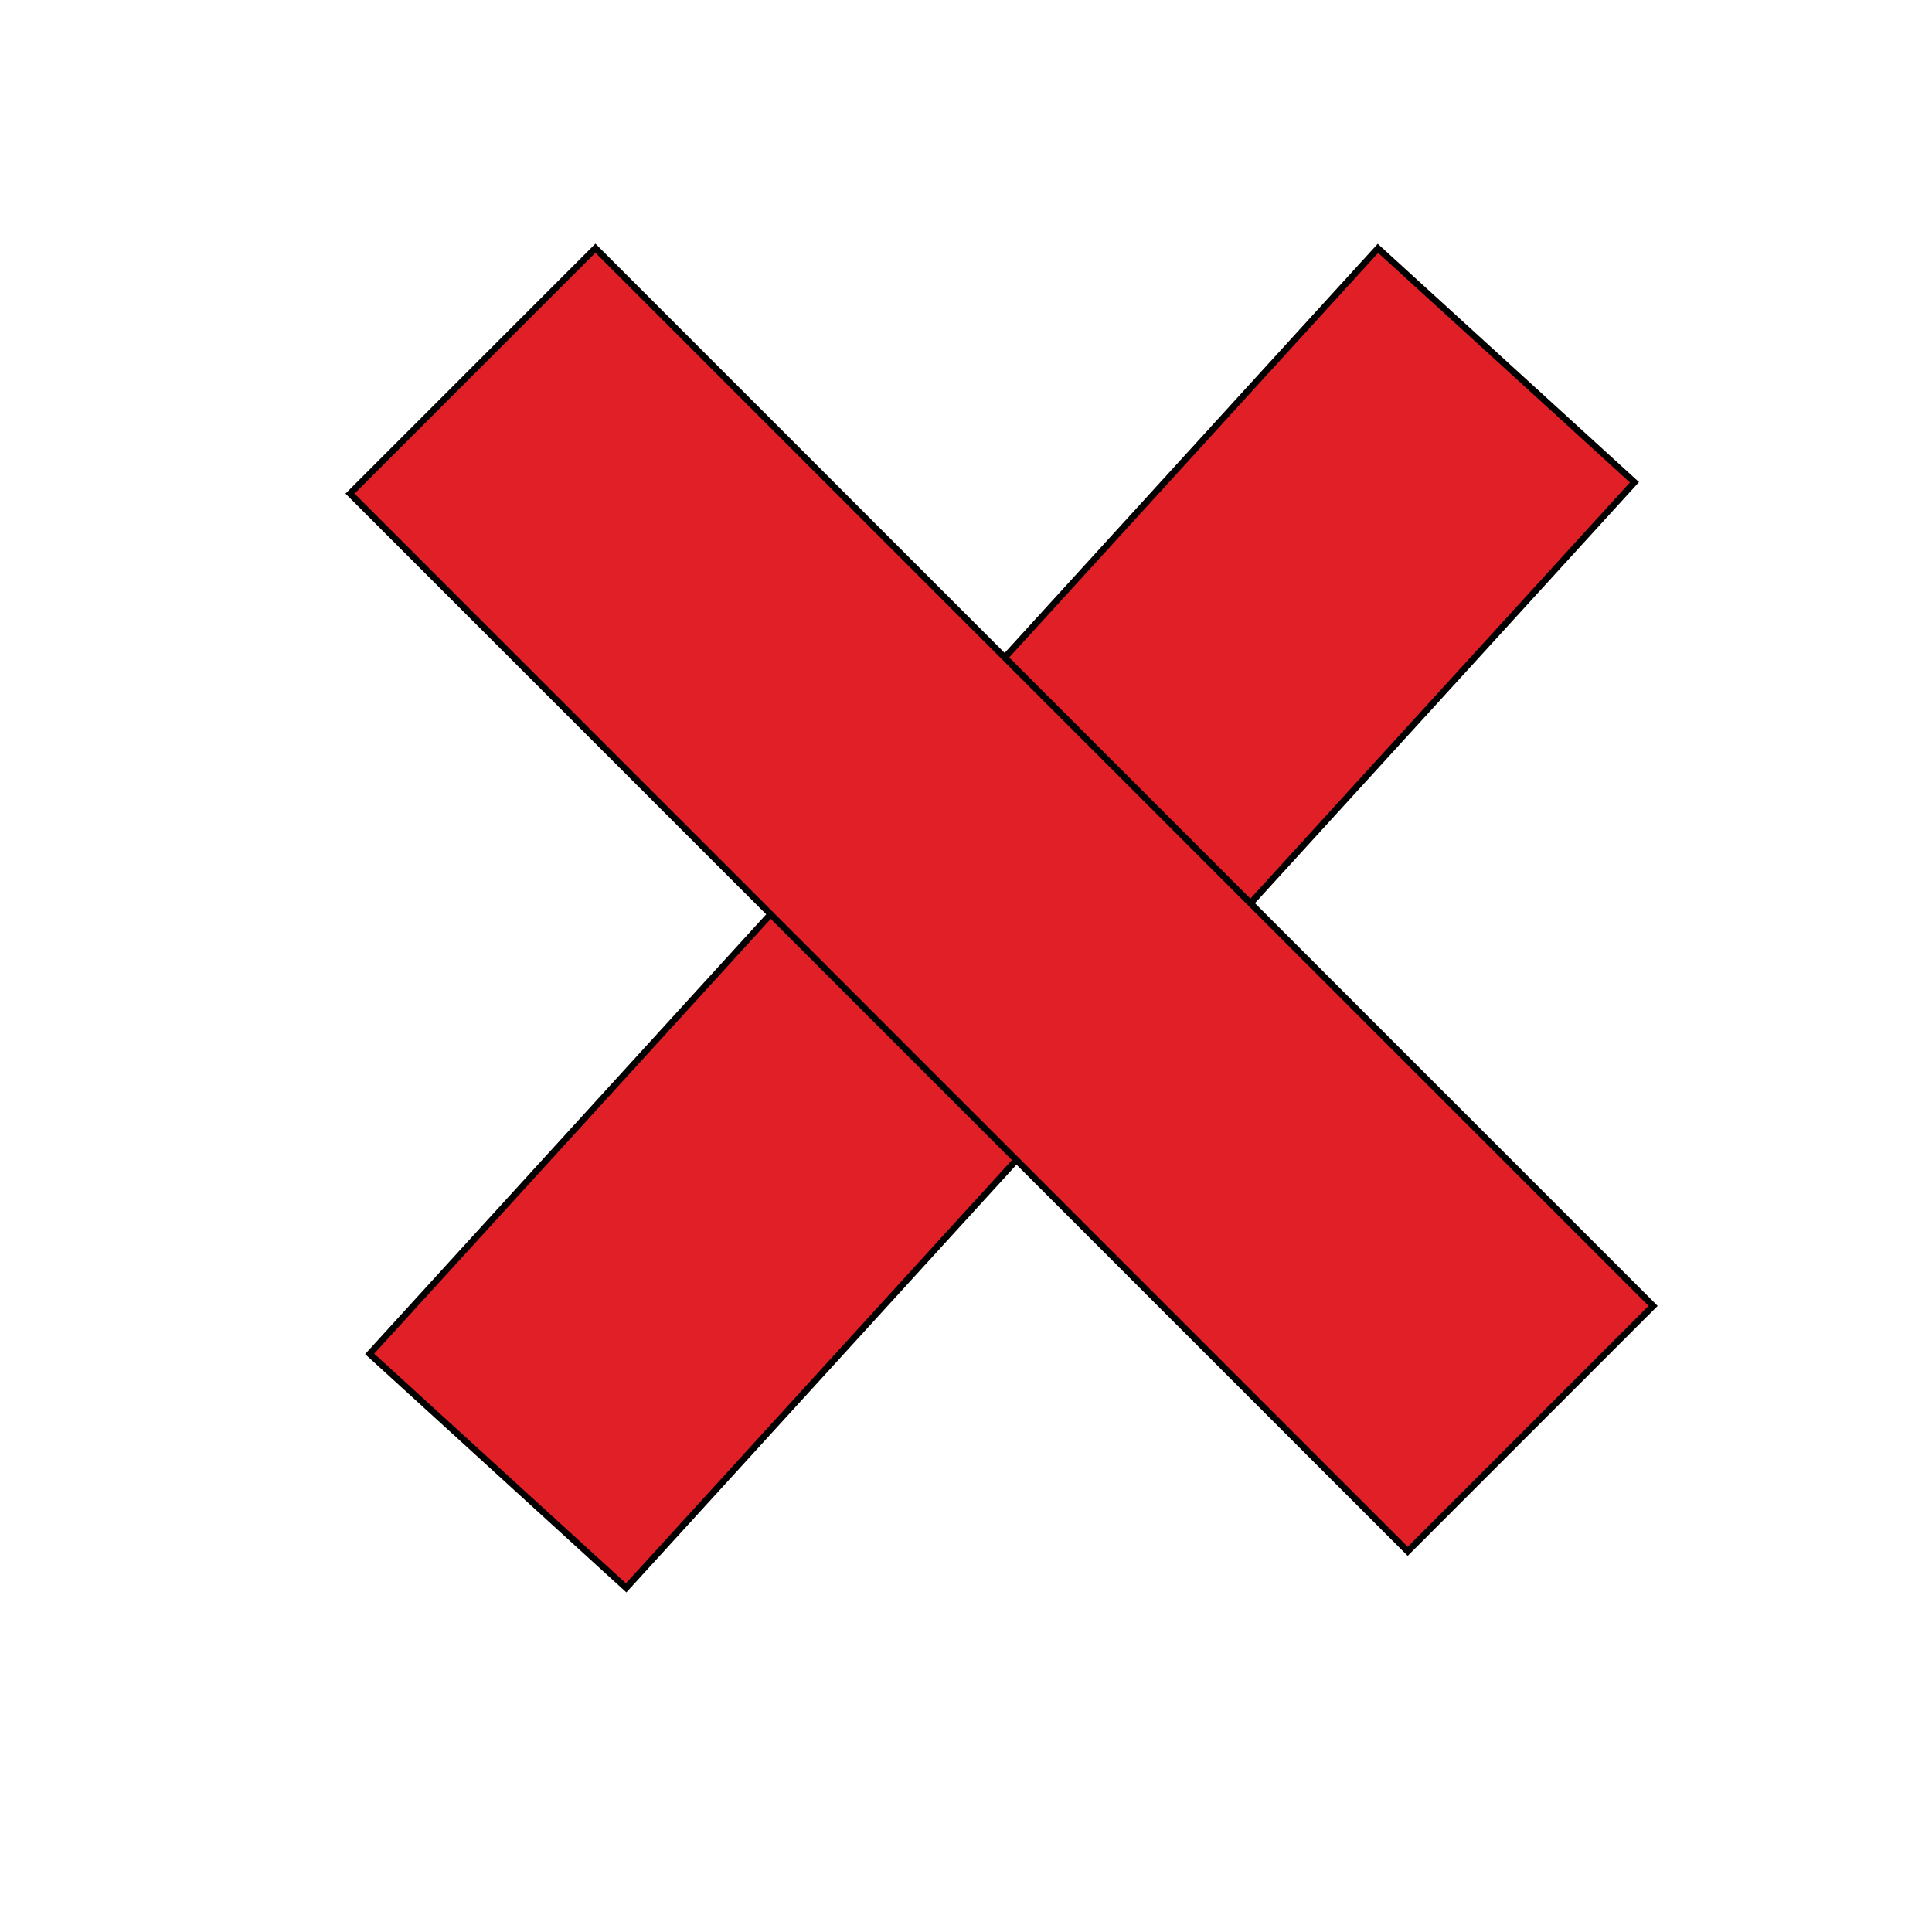 <?xml version="1.0" encoding="utf-8"?>
<!-- Generator: Adobe Illustrator 18.1.0, SVG Export Plug-In . SVG Version: 6.00 Build 0)  -->
<svg version="1.1" id="Layer_1" xmlns="http://www.w3.org/2000/svg" xmlns:xlink="http://www.w3.org/1999/xlink" x="0px" y="0px"
	 viewBox="0 0 300 300" enable-background="new 0 0 300 300" xml:space="preserve">
<rect x="128.5" y="26.4" transform="matrix(0.739 0.674 -0.674 0.739 136.799 -67.556)" fill="#E01F26" stroke="#000000" stroke-miterlimit="10" width="53.9" height="232.3"/>
<rect x="128.5" y="23.7" transform="matrix(-0.707 0.707 -0.707 -0.707 364.299 128.685)" fill="#E01F26" stroke="#000000" stroke-miterlimit="10" width="53.9" height="232.3"/>
</svg>
